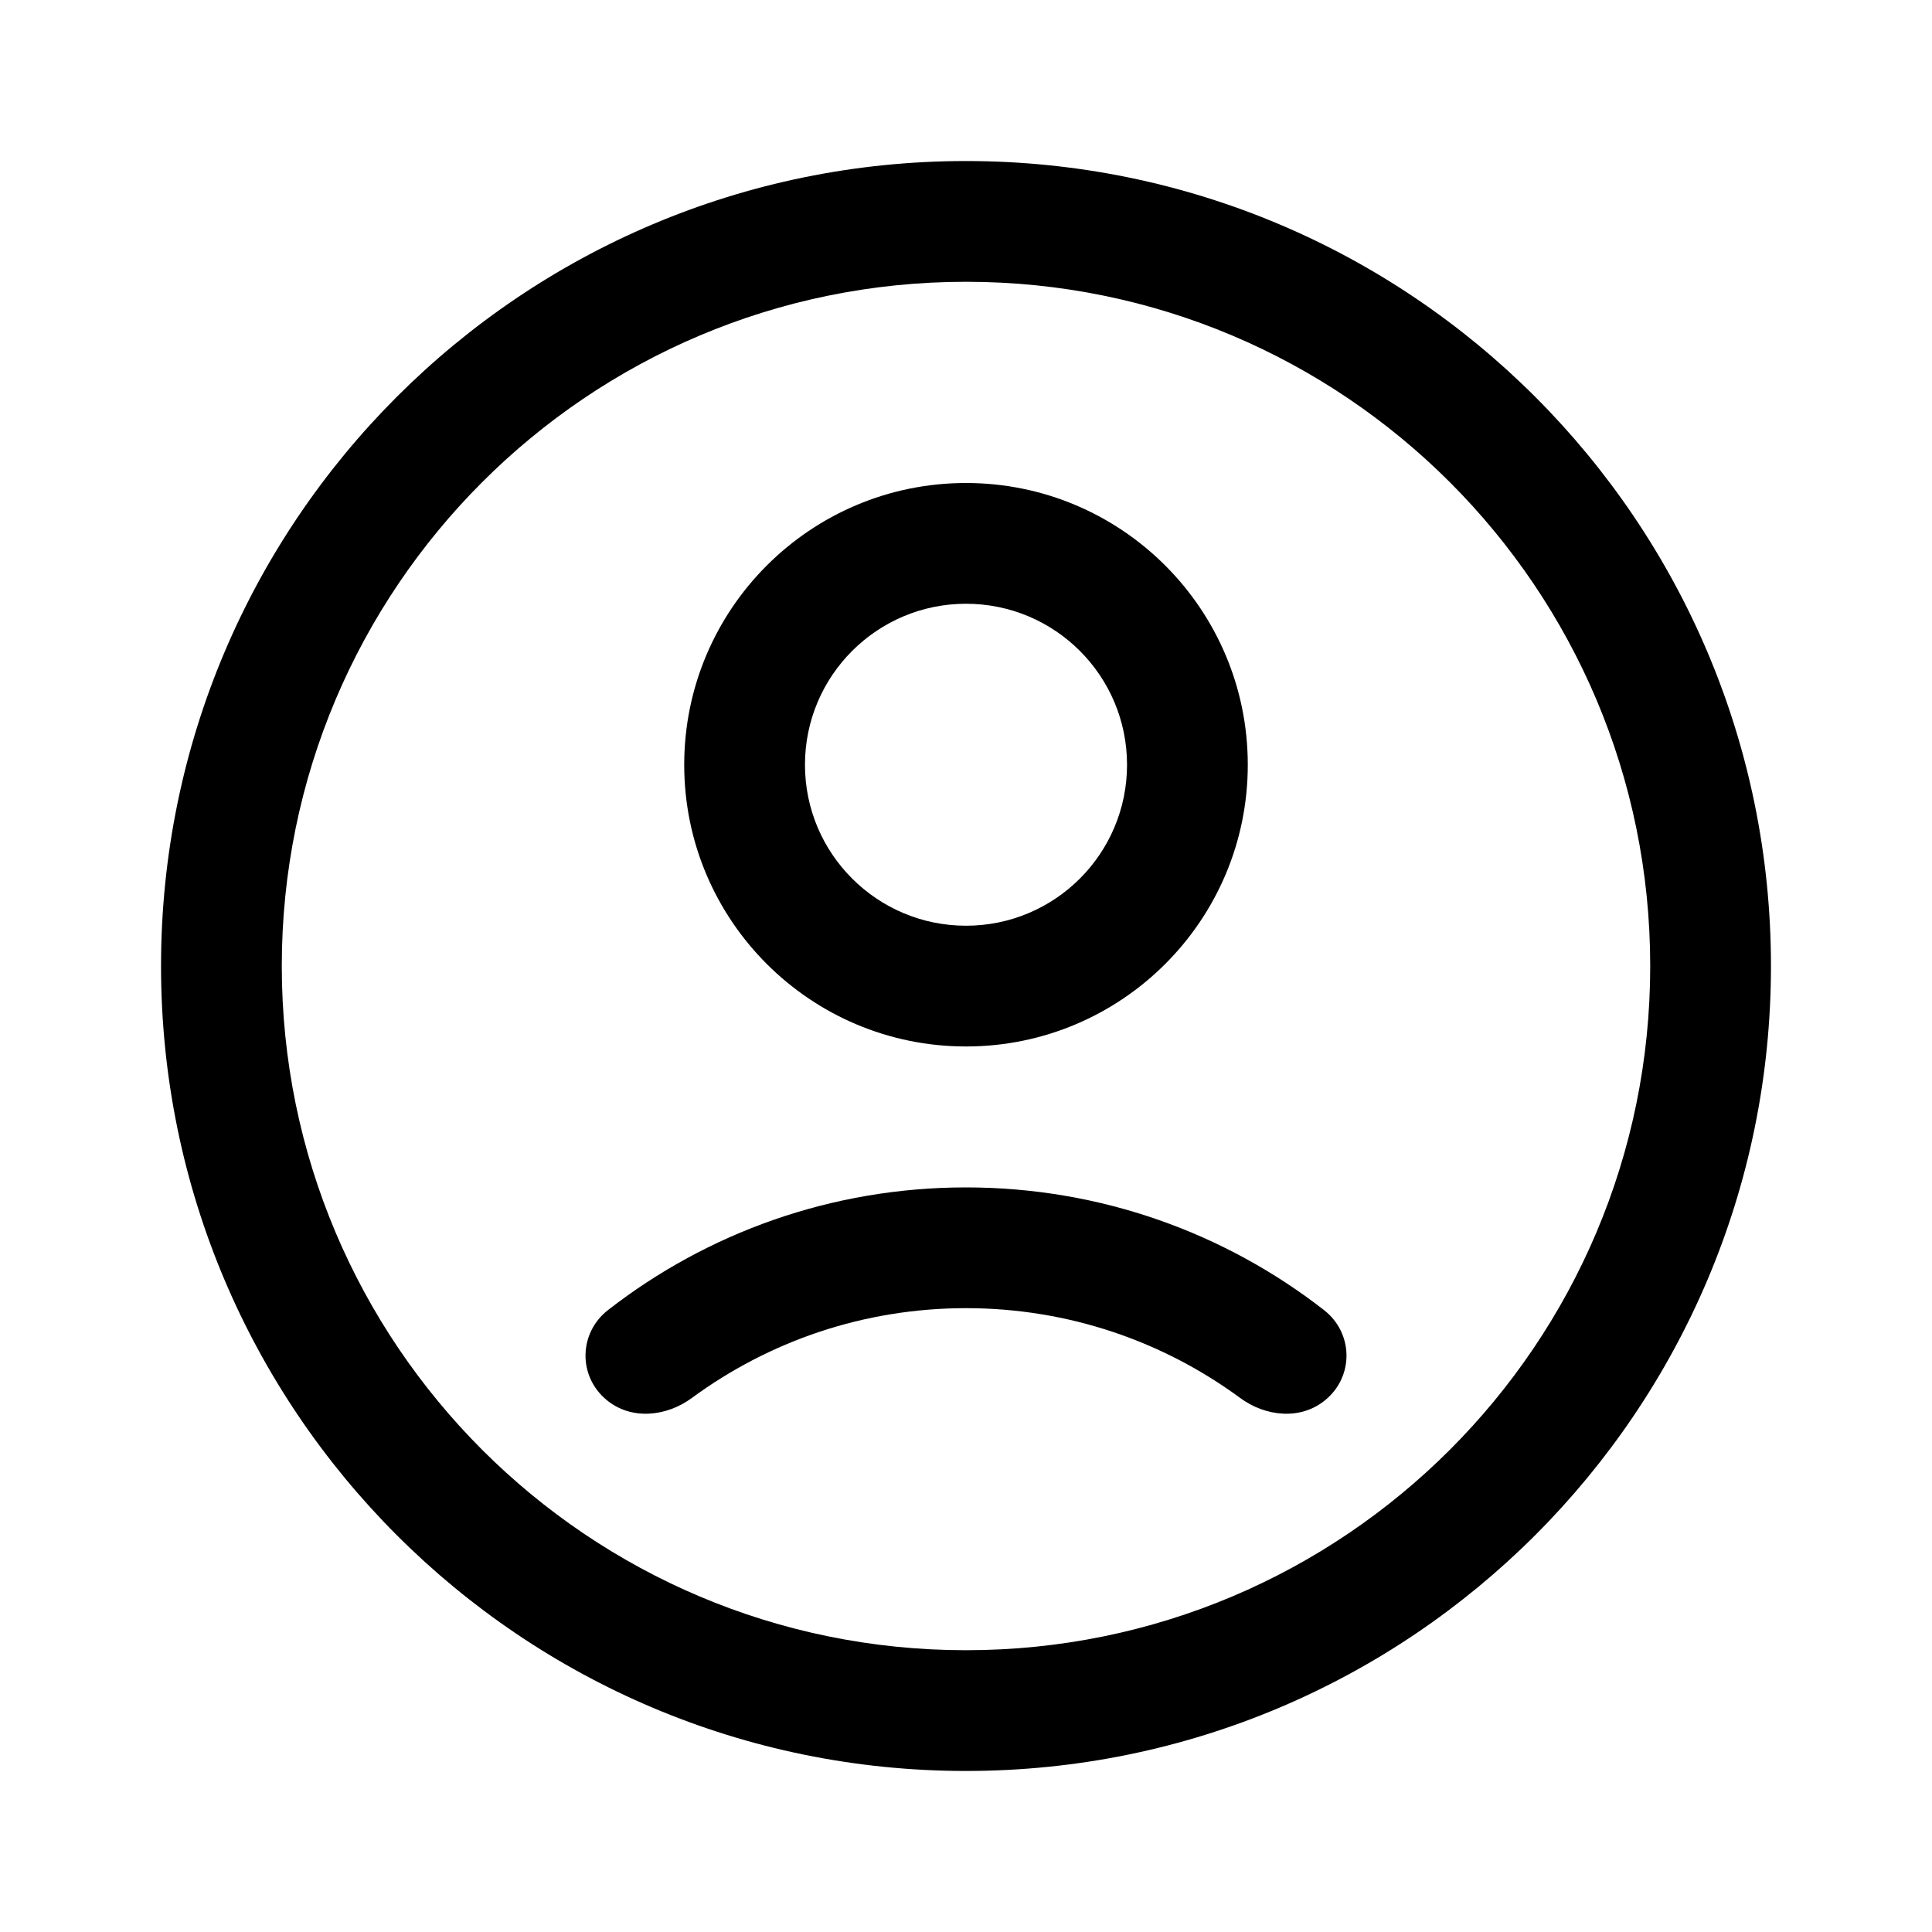 <svg width="20" height="20" viewBox="0 0 20 20" fill="none" xmlns="http://www.w3.org/2000/svg">
<path fill-rule="evenodd" clip-rule="evenodd" d="M10 10.833C11.611 10.833 12.917 9.527 12.917 7.917C12.917 6.306 11.611 5 10 5C8.389 5 7.083 6.306 7.083 7.917C7.083 9.527 8.389 10.833 10 10.833ZM10 9.583C10.921 9.583 11.667 8.837 11.667 7.917C11.667 6.996 10.921 6.25 10 6.25C9.08 6.25 8.333 6.996 8.333 7.917C8.333 8.837 9.08 9.583 10 9.583Z" fill="black"/>
<path d="M13.705 13.561C14.01 13.798 14.018 14.246 13.721 14.492C13.468 14.703 13.102 14.667 12.837 14.471C12.043 13.887 11.062 13.542 10 13.542C8.938 13.542 7.958 13.887 7.163 14.471C6.898 14.667 6.533 14.703 6.279 14.492C5.982 14.246 5.99 13.798 6.295 13.561C7.318 12.765 8.604 12.292 10 12.292C11.396 12.292 12.682 12.765 13.705 13.561Z" fill="black"/>
<path fill-rule="evenodd" clip-rule="evenodd" d="M10 18.333C14.602 18.333 18.333 14.602 18.333 10C18.333 5.398 14.602 1.667 10 1.667C5.398 1.667 1.667 5.398 1.667 10C1.667 14.602 5.398 18.333 10 18.333ZM10 17.083C13.912 17.083 17.083 13.912 17.083 10C17.083 6.088 13.912 2.917 10 2.917C6.088 2.917 2.917 6.088 2.917 10C2.917 13.912 6.088 17.083 10 17.083Z" fill="black"/>
</svg>
